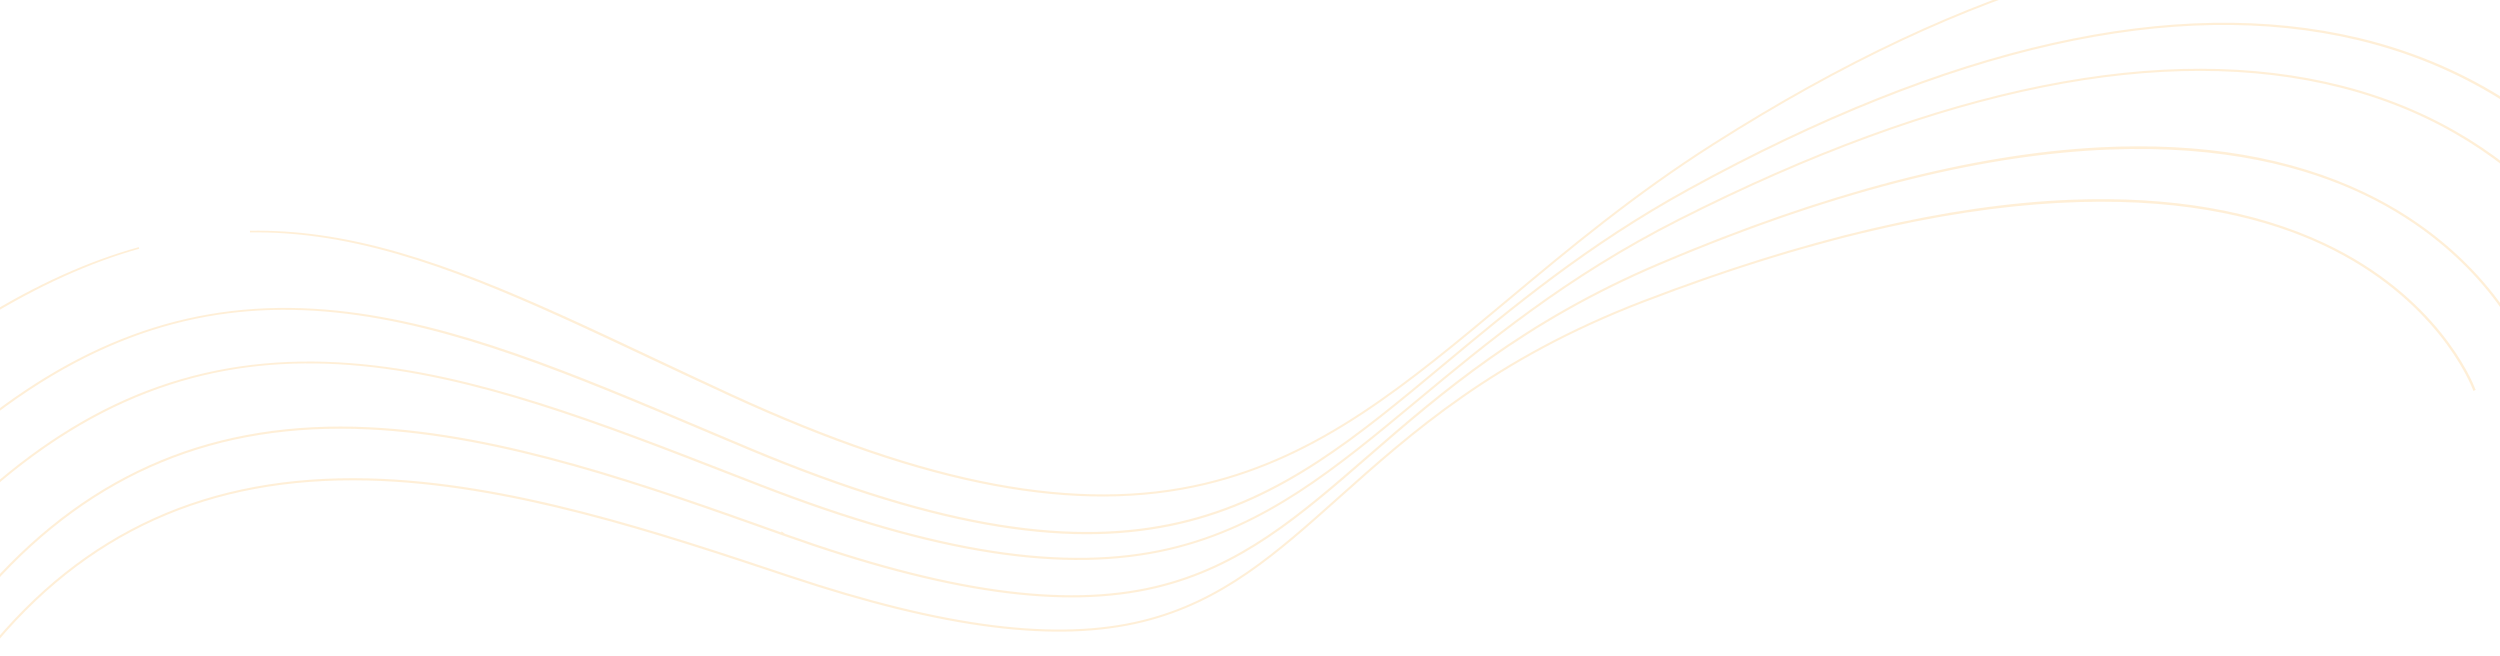 <svg width="1627" height="427" viewBox="0 0 1627 427" fill="none" xmlns="http://www.w3.org/2000/svg">
<path d="M1745.9 74.151L1746.29 73.76L1745.9 74.151C1710.39 35.659 1648.86 -13.827 1557.56 -31.053C1431.69 -54.799 1282.89 -12.936 1115.21 93.589C1063.32 126.541 1021.44 161.528 980.895 195.394L980.756 195.509L980.576 195.66C915.563 249.97 859.283 296.984 784.06 314.81C701.8 334.332 603.837 315.893 475.769 256.984C461.002 250.199 446.711 243.473 432.813 236.931C429.95 235.583 427.104 234.244 424.273 232.913L424.507 232.407L424.273 232.913L424.179 232.868C344.796 195.478 276.336 163.234 208.278 153.601C192.965 151.434 177.803 150.464 162.699 150.717C177.703 150.511 192.545 151.532 207.373 153.619C275.156 163.156 342.613 194.935 423.731 233.15L423.857 233.21L423.623 233.715L423.857 233.21C440.439 241.026 457.569 249.083 475.374 257.263L475.145 257.771L475.375 257.263C603.67 316.288 701.723 334.605 784.001 315.085C859.385 297.212 915.674 250.196 980.949 195.674L981.022 195.613C1021.54 161.742 1063.47 126.72 1115.4 93.728C1282.79 -12.59 1431.45 -54.542 1557.24 -30.785C1648.47 -13.582 1709.93 35.874 1745.44 74.314L1745.44 74.315C1781.52 113.453 1798.83 149.413 1800.98 154.057L1801.44 153.826C1801.44 153.825 1801.44 153.824 1801.44 153.824C1801.3 153.515 1801.09 153.066 1800.81 152.487C1800.25 151.329 1799.42 149.647 1798.31 147.509C1796.08 143.232 1792.72 137.13 1788.16 129.736C1779.05 114.948 1765.14 94.996 1745.9 74.151ZM90.428 161.366C57.418 170.544 23.978 185.699 -10.856 207.073L-10.722 207.3C25.345 185.162 58.67 170.289 90.428 161.366Z" stroke="#FFE1B0" stroke-opacity="0.5" stroke-width="1.087" stroke-miterlimit="5.759"/>
<path d="M1692.42 117.629L1692.82 117.242L1692.42 117.629C1663.58 85.724 1612.84 43.786 1535.04 25.24C1415.73 -3.199 1268.97 29.691 1098.77 123.174C1032.95 159.325 983.544 200.466 939.919 236.826L939.596 236.398L939.919 236.826L939.854 236.881C883.219 284.048 834.323 324.771 767.46 340.178C700.565 355.593 615.771 345.654 487.318 291.737C479.89 288.621 472.53 285.51 465.23 282.424C463.419 281.658 461.611 280.894 459.806 280.132L460.022 279.617L459.806 280.131C371.727 242.839 295.764 210.689 219.533 202.742L219.604 202.191L219.532 202.742C135.618 193.961 62.293 216.874 -11.157 274.771L-10.989 274.966C68.828 212.005 143.032 194.98 218.95 202.888C294.913 210.801 372.583 243.678 459.264 280.369L459.393 280.423C461.2 281.186 463.01 281.952 464.824 282.719C472.122 285.803 479.478 288.913 486.903 292.028C615.726 346.092 700.599 355.966 767.45 340.546C834.309 325.125 883.229 284.39 940.168 236.967L940.396 236.777C983.897 200.556 1033.24 159.472 1098.88 123.434C1268.76 30.122 1415.41 -2.854 1534.64 25.573C1612.37 44.09 1663.04 85.985 1691.89 117.866C1721.05 149.988 1734.35 178.7 1736.16 182.802L1736.63 182.579C1736.53 182.339 1736.38 182.016 1736.19 181.613C1735.77 180.683 1735.13 179.33 1734.26 177.605C1732.54 174.157 1729.92 169.223 1726.33 163.218C1719.15 151.207 1708.06 134.909 1692.42 117.629Z" stroke="#FFE1B0" stroke-opacity="0.5" stroke-width="1.087" stroke-miterlimit="5.759"/>
<path d="M478.33 309.242L478.531 308.723L478.329 309.242L478.218 309.199C390.906 275.2 308.508 243.115 228.554 236.915C139.314 229.985 64.335 256.098 -7.412 319.117L-7.229 319.289C71.038 250.498 148.25 230.872 227.903 237.033C307.623 243.199 389.788 275.197 477.871 309.5L477.923 309.519C480.479 310.51 483.036 311.505 485.596 312.501C488.746 313.726 491.9 314.953 495.066 316.177L494.865 316.697L495.066 316.177C608.69 360.237 693.191 373.293 761.045 357.403C823.843 342.698 869.39 304.854 922.289 260.903L922.297 260.896L922.323 260.875C967.732 223.138 1019.23 180.341 1092.36 143.272C1263.61 56.494 1408.82 27.288 1523.89 56.645C1654.08 89.851 1699.72 188.835 1703.22 196.845L1703.66 196.628C1700.22 188.752 1654.54 89.621 1524.21 56.352C1409.1 26.978 1263.78 56.133 1092.23 143.052C1019.03 180.149 967.507 222.961 922.017 260.767L921.99 260.789C869.342 304.55 823.759 342.438 761.13 357.112C693.319 372.994 608.896 359.848 495.474 315.901C492.304 314.675 489.14 313.444 485.982 312.215C483.427 311.222 480.877 310.229 478.33 309.242Z" stroke="#FFE1B0" stroke-opacity="0.5" stroke-width="1.087" stroke-miterlimit="5.759"/>
<path d="M510.524 347.846L510.528 347.848C615.671 385.271 692.492 396.138 752.146 381.946C807.351 368.825 845.801 335.462 890.181 296.952L890.25 296.892C937.604 255.798 991.211 209.323 1080.02 171.538C1187.17 125.986 1283.57 100.74 1366.52 96.442L1366.51 95.888L1366.52 96.442C1432.94 92.988 1490.93 102.91 1538.91 125.884C1579.77 145.453 1606.36 171.328 1622.76 192.384C1630.96 202.913 1636.62 212.238 1640.23 218.967C1642.04 222.332 1643.34 225.047 1644.19 226.94C1644.62 227.886 1644.94 228.627 1645.15 229.14C1645.2 229.268 1645.25 229.383 1645.29 229.483L1644.9 229.665C1642.36 223.38 1616.28 163.331 1538.52 126.146C1463.11 90.067 1322.45 68.797 1080.18 171.803C991.557 209.437 937.99 255.91 890.792 296.858L890.608 297.018C845.97 335.76 807.511 369.081 752.136 382.257C692.419 396.431 615.584 385.644 510.179 348.151L508.385 347.496L508.381 347.495C419.602 315.841 327.709 283.128 239.757 278.906C140.607 274.134 60.389 307.419 -5.403 380.607L-5.655 380.429C60.284 307.128 140.634 273.831 239.985 278.588C327.944 282.832 419.807 315.516 508.727 347.19L508.731 347.191M510.524 347.846L508.919 346.666L508.731 347.191M510.524 347.846L508.731 347.191M510.524 347.846L508.731 347.191" stroke="#FFE1B0" stroke-opacity="0.5" stroke-width="1.087" stroke-miterlimit="5.759"/>
<path d="M1512.14 159.02L1511.91 159.526L1512.14 159.02C1585.07 193.311 1607.71 247.662 1609.99 253.678L1610.47 253.48C1608.22 247.636 1585.57 193.109 1512.5 158.751C1467.32 137.525 1411.96 128.035 1347.96 130.545C1268.03 133.699 1174.29 155.727 1069.4 196.059C972.378 233.338 918.593 281.376 871.102 323.807L870.948 323.944C830.491 360.069 795.422 391.383 743.738 404.113C687.805 417.901 614.75 408.594 513.875 374.953L514.053 374.425L513.875 374.953C428.329 346.417 331.487 314.112 239.564 311.869C135.739 309.354 54.682 346.054 -8.244 424.072L-7.975 424.232C54.813 346.303 135.735 309.637 239.341 312.172C331.165 314.416 428.029 346.709 513.431 375.18L513.525 375.212L513.346 375.74L513.525 375.212C614.638 408.939 687.748 418.181 743.699 404.377C795.616 391.572 830.679 360.283 871.427 323.894C918.816 281.561 972.601 233.528 1069.49 196.302C1306.73 105.116 1441.1 125.638 1512.14 159.02Z" stroke="#FFE1B0" stroke-opacity="0.5" stroke-width="1.087" stroke-miterlimit="5.759"/>
</svg>
